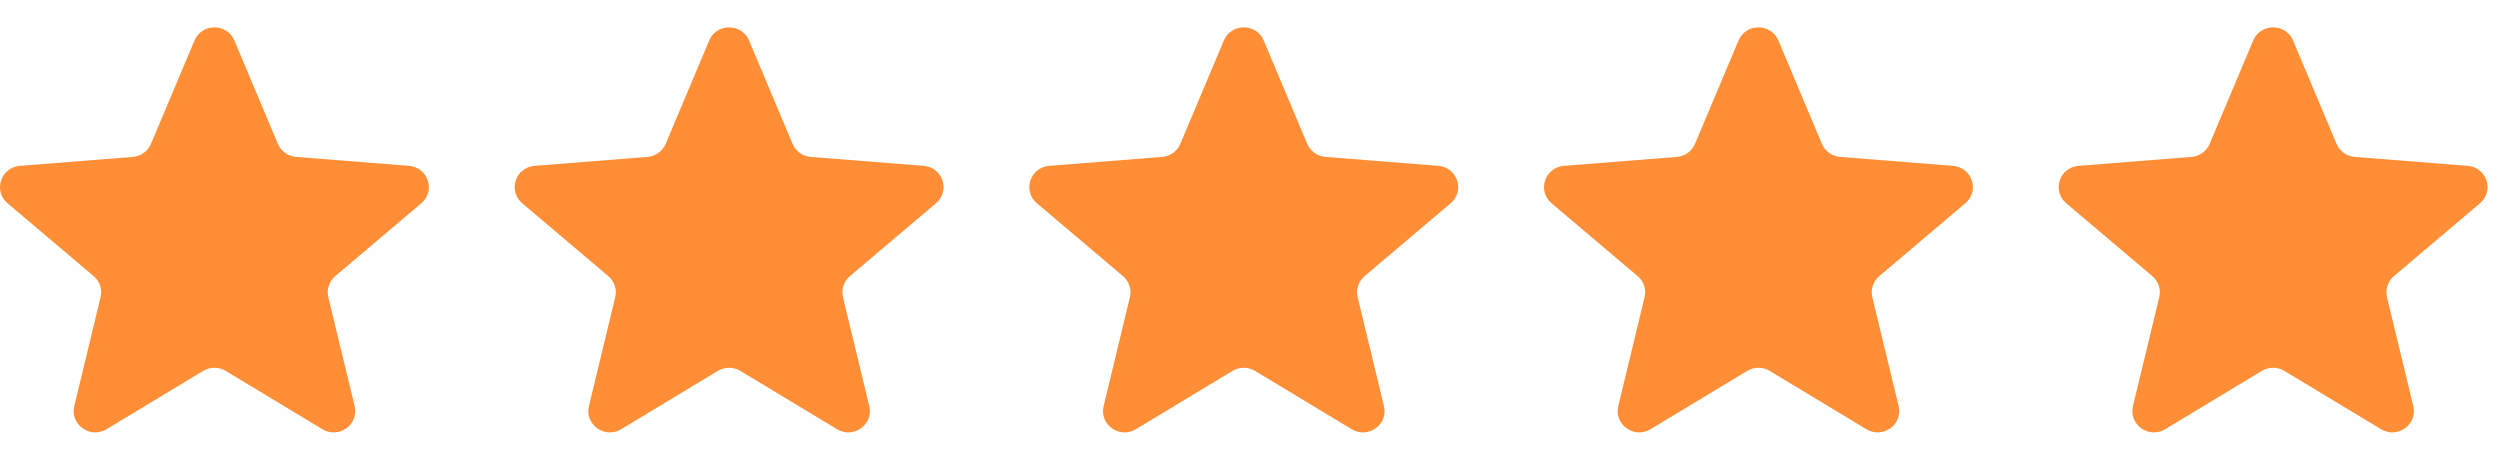 <svg width="87" height="16" viewBox="0 0 87 16" fill="none" xmlns="http://www.w3.org/2000/svg">
<g clip-path="url(#clip0_19_202)">
<path d="M6.769 1.409C7.026 0.8 7.9 0.8 8.156 1.409L9.67 5.005C9.778 5.262 10.023 5.437 10.303 5.46L14.233 5.771C14.899 5.824 15.169 6.645 14.662 7.074L11.668 9.608C11.454 9.789 11.361 10.073 11.426 10.343L12.341 14.132C12.496 14.774 11.789 15.281 11.219 14.937L7.854 12.907C7.614 12.762 7.312 12.762 7.071 12.907L3.707 14.937C3.137 15.281 2.43 14.774 2.585 14.132L3.5 10.343C3.565 10.073 3.472 9.789 3.258 9.608L0.263 7.074C-0.244 6.645 0.026 5.824 0.692 5.771L4.622 5.46C4.903 5.437 5.147 5.262 5.255 5.005L6.769 1.409Z" fill="#FF8E36"/>
<path d="M24.68 1.409C24.936 0.8 25.81 0.8 26.067 1.409L27.581 5.005C27.689 5.262 27.933 5.437 28.214 5.46L32.144 5.771C32.81 5.824 33.08 6.645 32.572 7.074L29.578 9.608C29.364 9.789 29.271 10.073 29.336 10.343L30.251 14.132C30.406 14.774 29.699 15.281 29.129 14.937L25.765 12.907C25.524 12.762 25.222 12.762 24.982 12.907L21.617 14.937C21.047 15.281 20.34 14.774 20.495 14.132L21.41 10.343C21.476 10.073 21.382 9.789 21.168 9.608L18.174 7.074C17.667 6.645 17.937 5.824 18.603 5.771L22.532 5.46C22.813 5.437 23.058 5.262 23.166 5.005L24.68 1.409Z" fill="#FF8E36"/>
<path d="M42.59 1.409C42.847 0.8 43.721 0.8 43.977 1.409L45.491 5.005C45.599 5.262 45.844 5.437 46.125 5.46L50.054 5.771C50.72 5.824 50.99 6.645 50.483 7.074L47.489 9.608C47.275 9.789 47.182 10.073 47.247 10.343L48.162 14.132C48.317 14.774 47.61 15.281 47.04 14.937L43.675 12.907C43.435 12.762 43.133 12.762 42.892 12.907L39.528 14.937C38.958 15.281 38.251 14.774 38.406 14.132L39.321 10.343C39.386 10.073 39.293 9.789 39.079 9.608L36.085 7.074C35.577 6.645 35.847 5.824 36.513 5.771L40.443 5.46C40.724 5.437 40.968 5.262 41.076 5.005L42.59 1.409Z" fill="#FF8E36"/>
<path d="M60.501 1.409C60.758 0.8 61.631 0.8 61.888 1.409L63.402 5.005C63.51 5.262 63.755 5.437 64.035 5.46L67.965 5.771C68.631 5.824 68.901 6.645 68.394 7.074L65.4 9.608C65.186 9.789 65.092 10.073 65.157 10.343L66.072 14.132C66.227 14.774 65.52 15.281 64.95 14.937L61.586 12.907C61.346 12.762 61.043 12.762 60.803 12.907L57.438 14.937C56.868 15.281 56.161 14.774 56.316 14.132L57.231 10.343C57.297 10.073 57.203 9.789 56.989 9.608L53.995 7.074C53.488 6.645 53.758 5.824 54.424 5.771L58.354 5.46C58.634 5.437 58.879 5.262 58.987 5.005L60.501 1.409Z" fill="#FF8E36"/>
<path d="M78.411 1.409C78.668 0.8 79.542 0.8 79.798 1.409L81.312 5.005C81.42 5.262 81.665 5.437 81.946 5.46L85.876 5.771C86.541 5.824 86.811 6.645 86.304 7.074L83.31 9.608C83.096 9.789 83.003 10.073 83.068 10.343L83.983 14.132C84.138 14.774 83.431 15.281 82.861 14.937L79.496 12.907C79.256 12.762 78.954 12.762 78.713 12.907L75.349 14.937C74.779 15.281 74.072 14.774 74.227 14.132L75.142 10.343C75.207 10.073 75.114 9.789 74.9 9.608L71.906 7.074C71.398 6.645 71.668 5.824 72.334 5.771L76.264 5.46C76.545 5.437 76.789 5.262 76.897 5.005L78.411 1.409Z" fill="#FF8E36"/>
</g>
<defs>
<clipPath id="clip0_19_202">
<rect width="86.567" height="14.096" fill="white" transform="translate(0 0.952)"/>
</clipPath>
</defs>
</svg>
